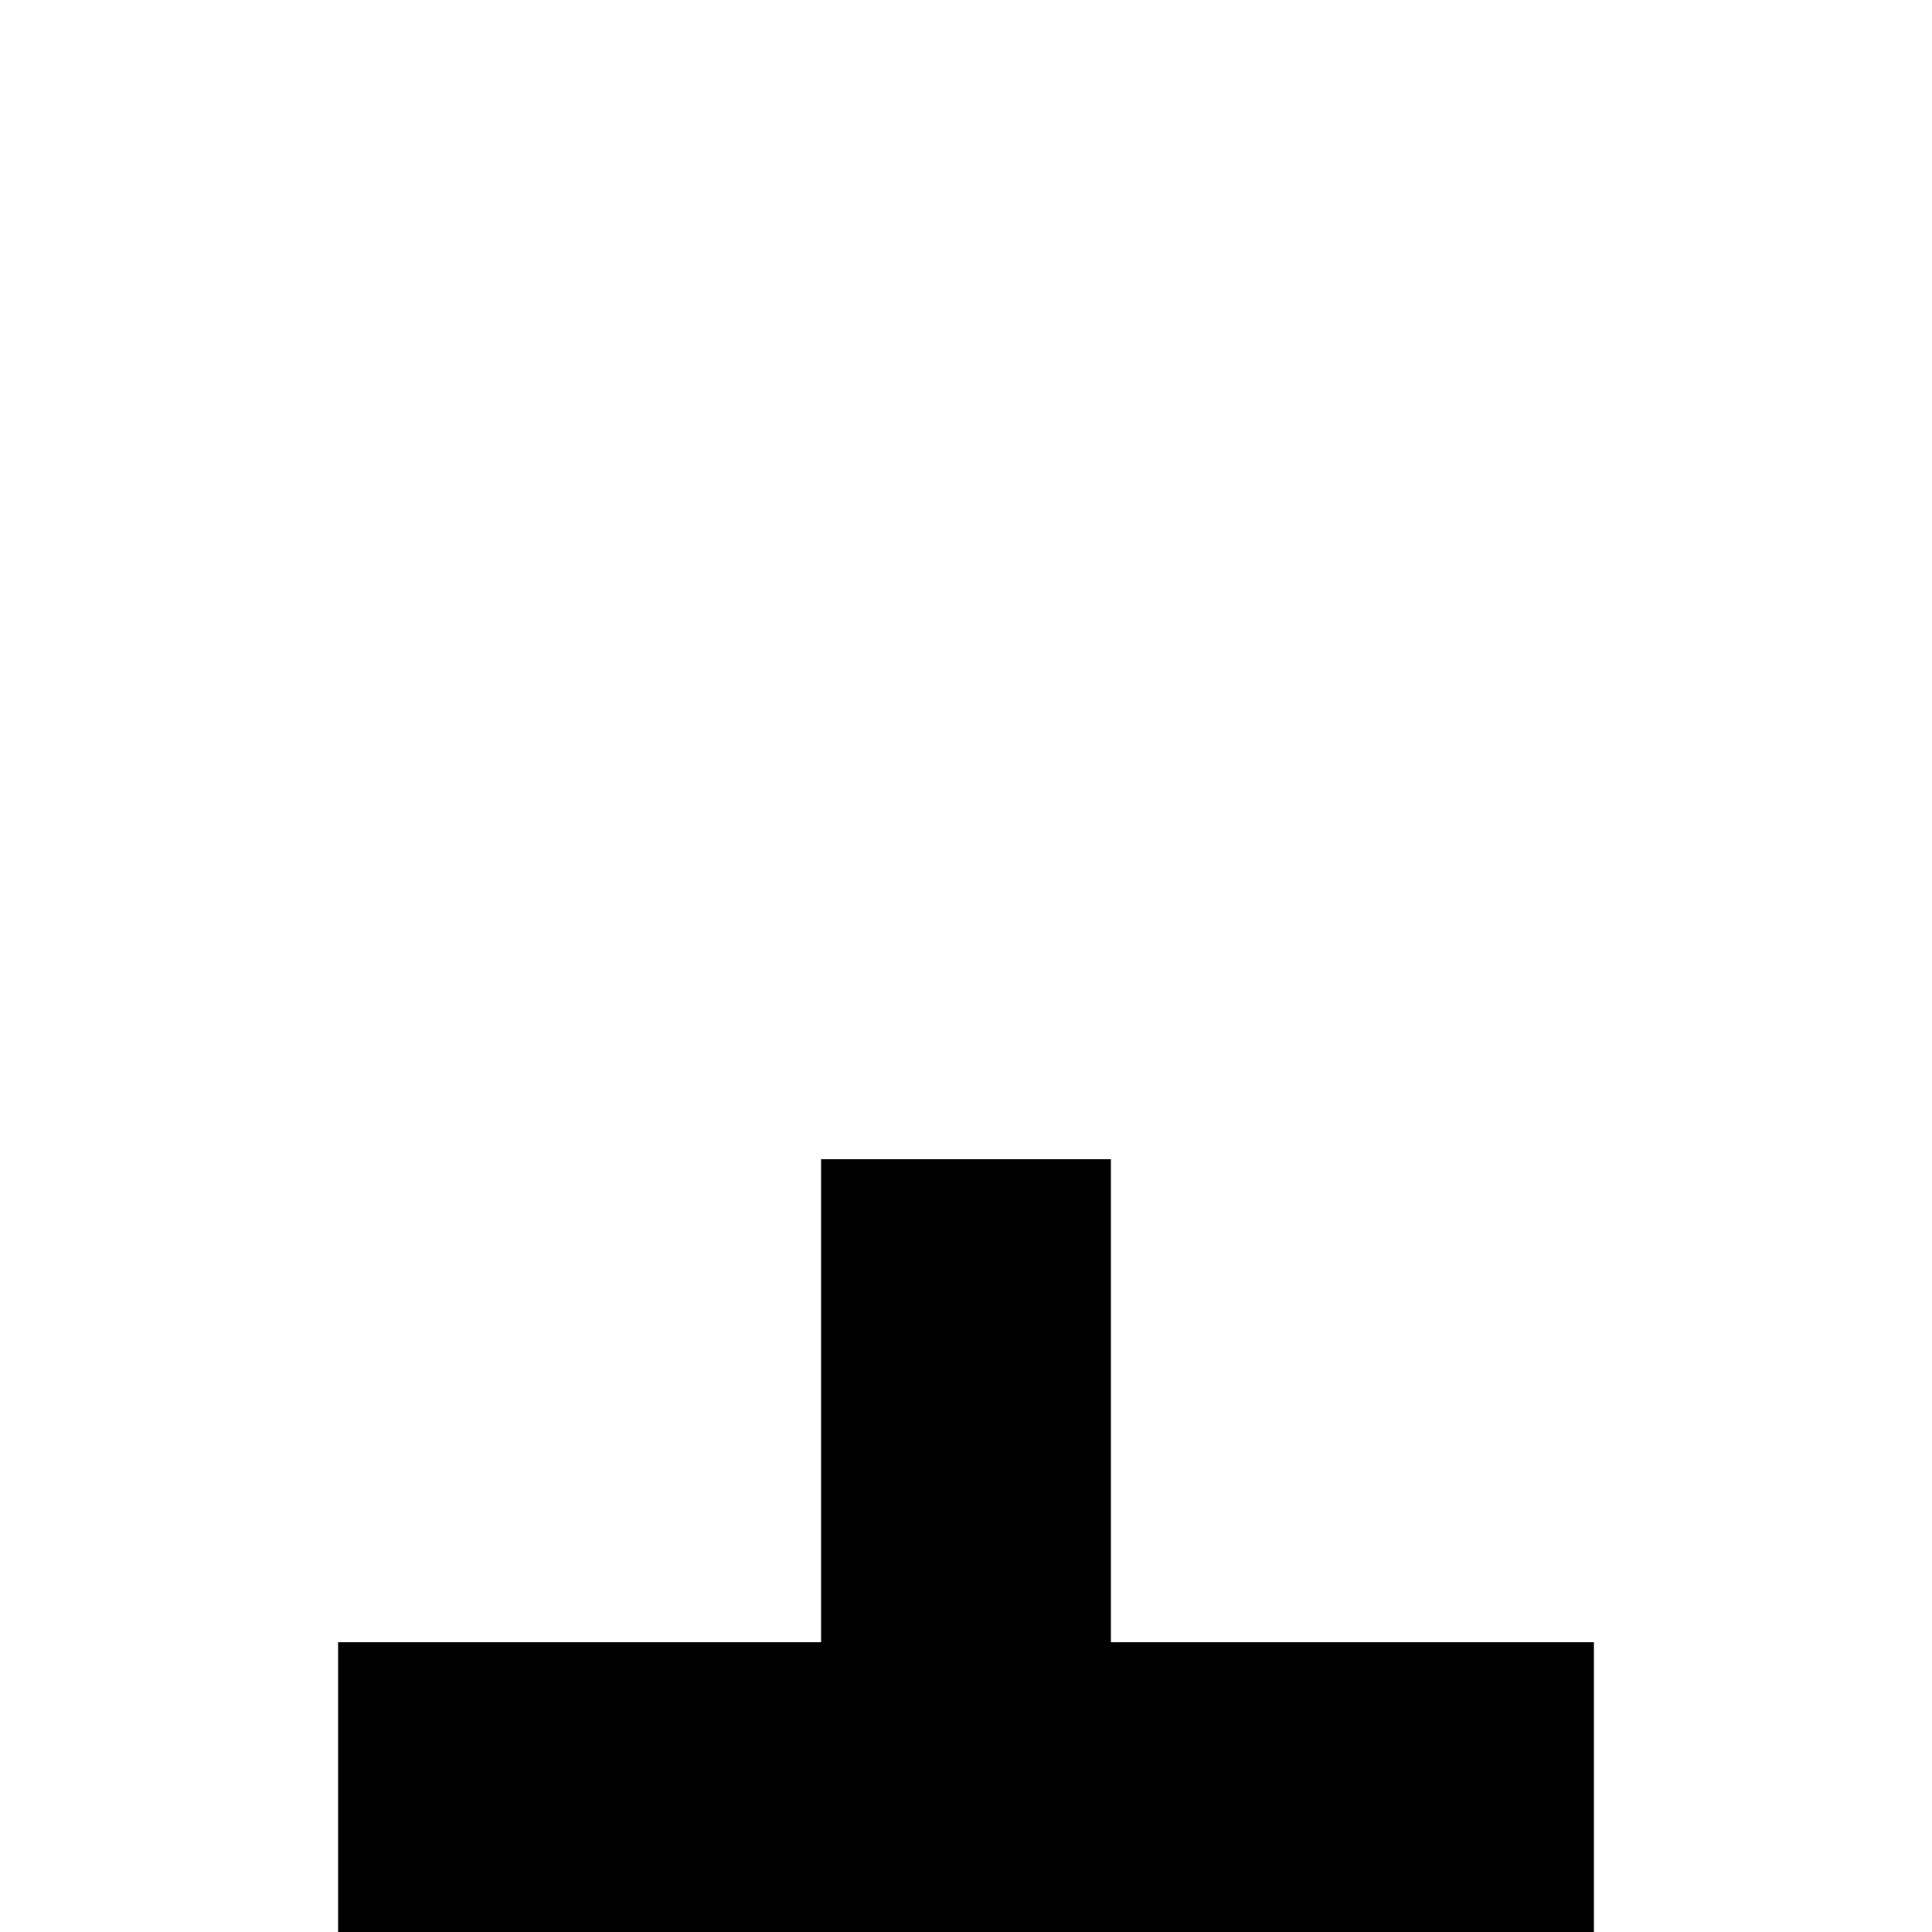 <svg viewBox="0 0 20 20" xmlns="http://www.w3.org/2000/svg">
  <path
     style="fill:#000000"
     d="M 8.5 12 L 8.5 17 L 3.5 17 L 3.5 20 L 16.5 20 L 16.5 17 L 11.5 17 L 11.5 12 L 8.5 12 z "
     />
</svg>
